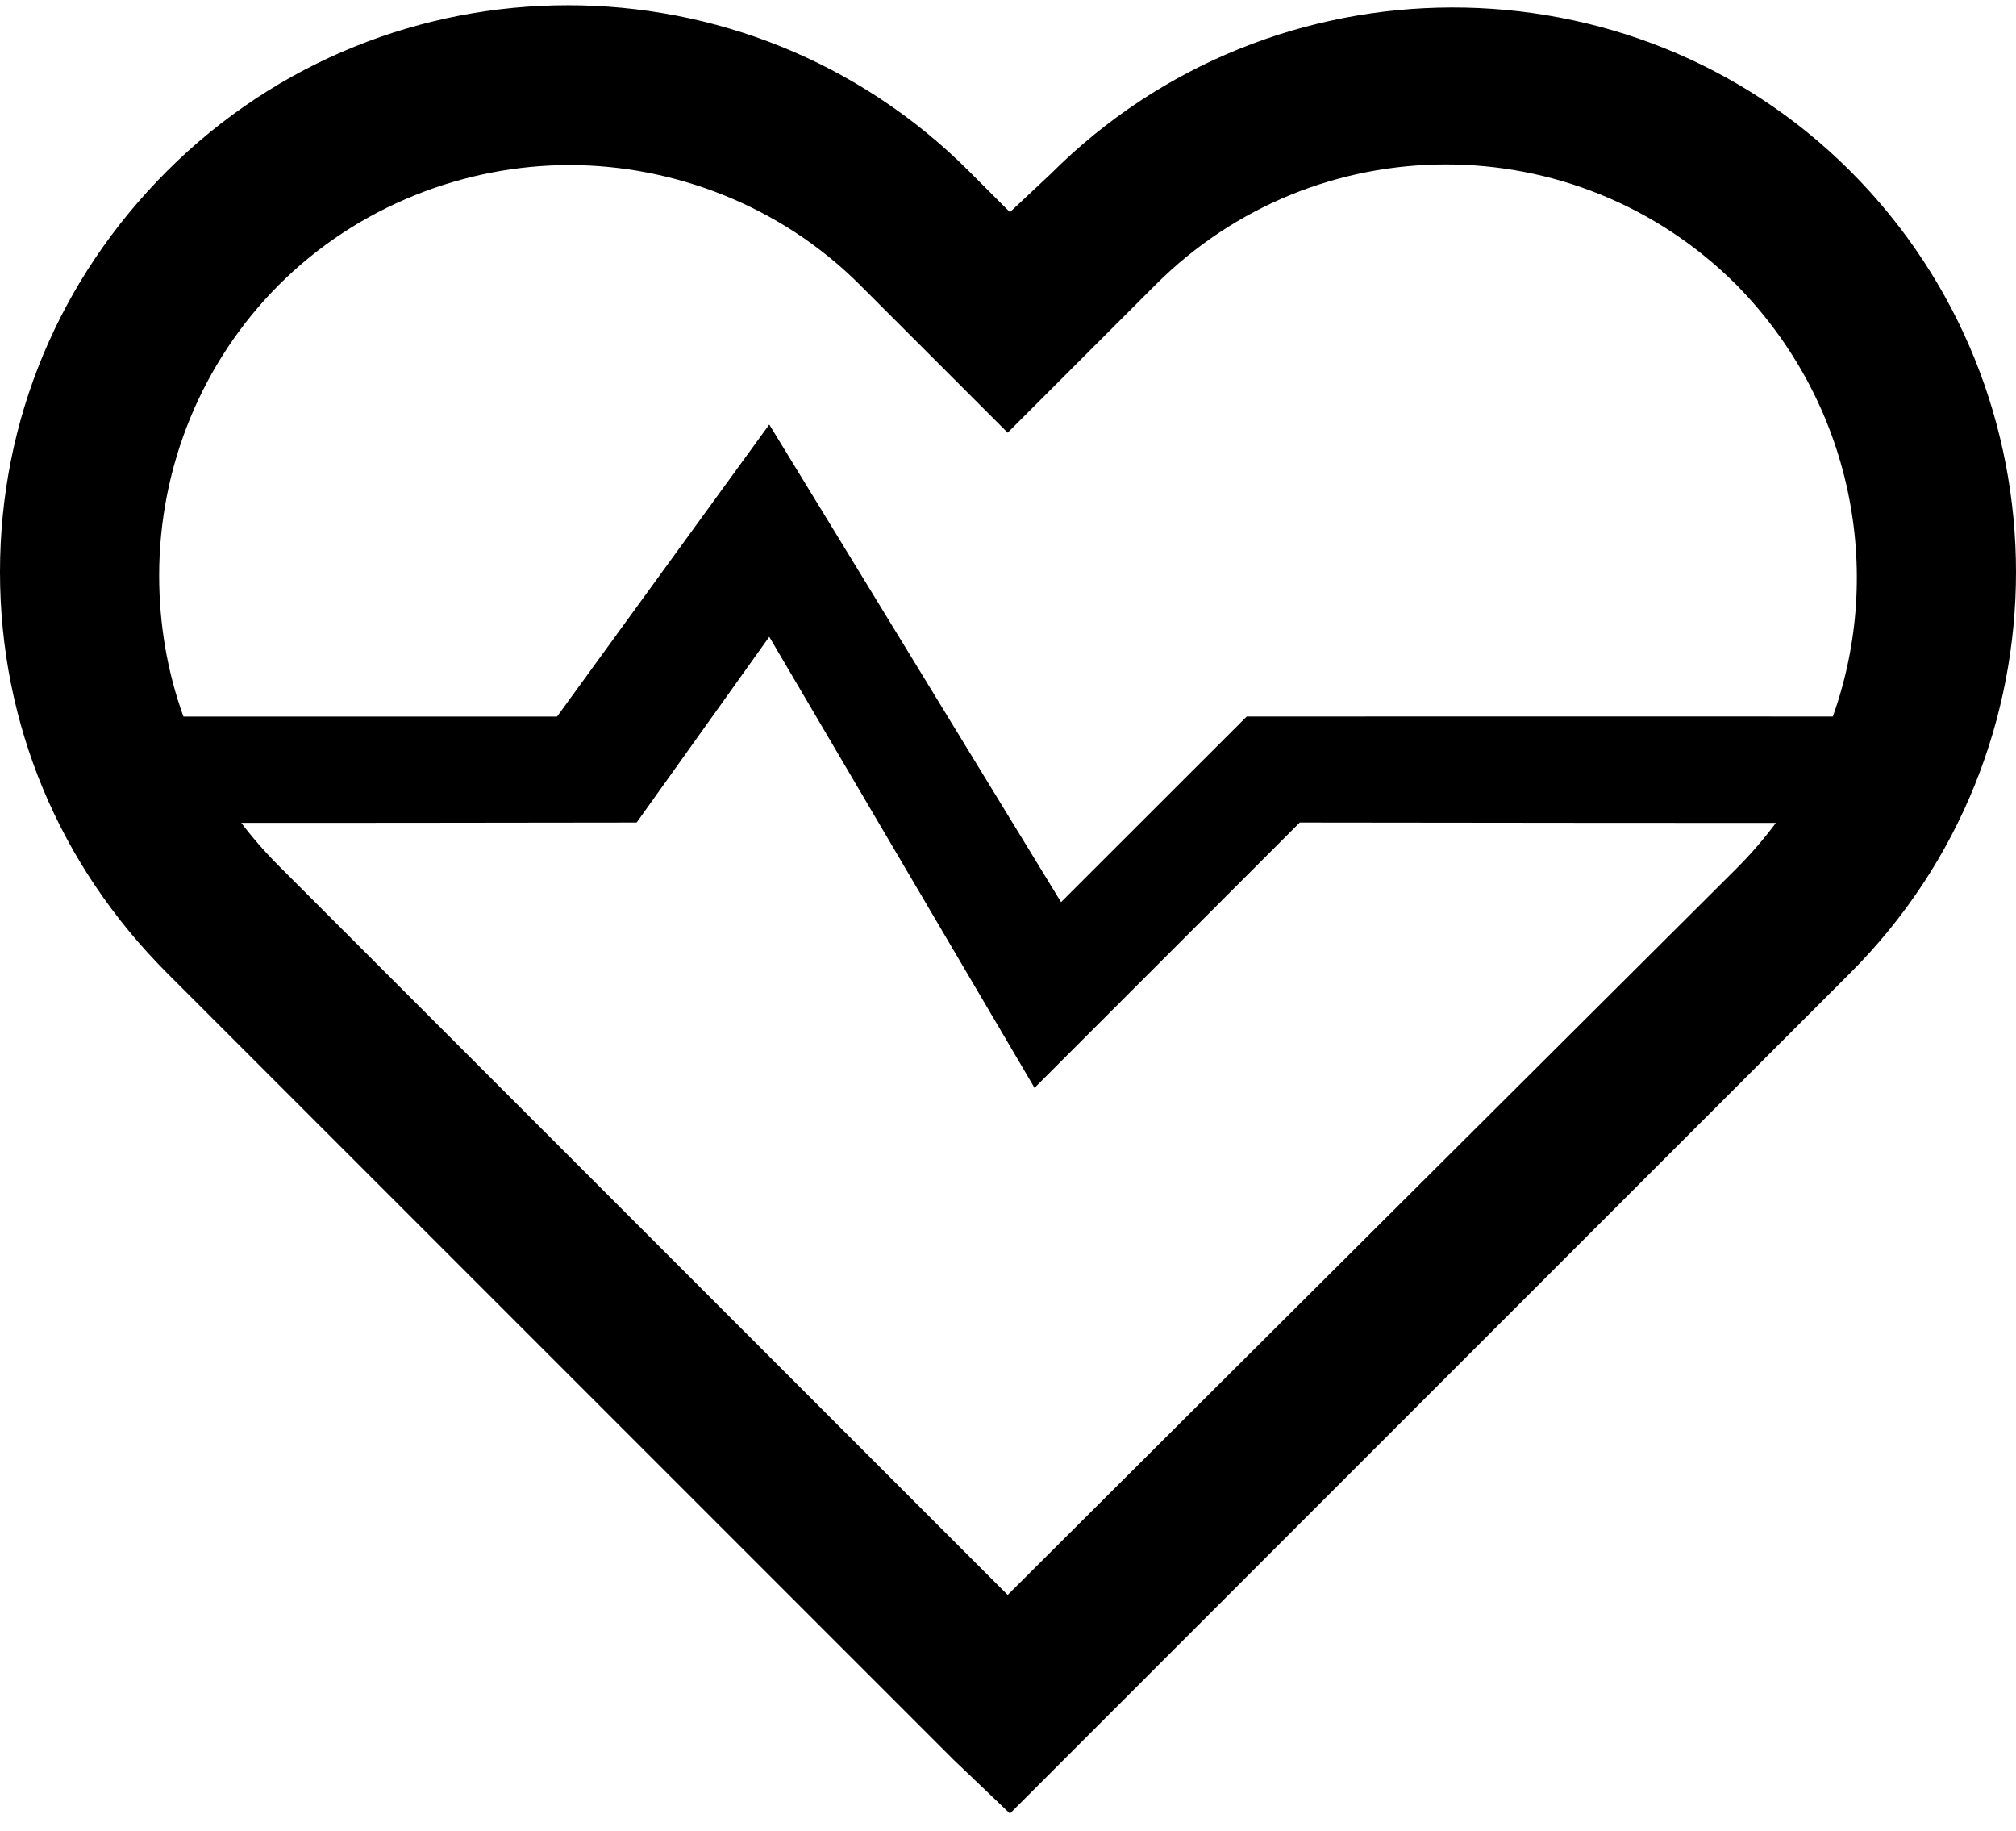 <?xml version="1.0" encoding="UTF-8"?>
<svg width="76px" height="69px" viewBox="0 0 76 69" version="1.1" xmlns="http://www.w3.org/2000/svg" xmlns:xlink="http://www.w3.org/1999/xlink">
    <!-- Generator: Sketch 48.1 (47250) - http://www.bohemiancoding.com/sketch -->
    <title>heartbeat</title>
    <desc>Created with Sketch.</desc>
    <defs></defs>
    <g id="heartbeat---f21e" stroke="none" stroke-width="1" fill="none" fill-rule="evenodd" transform="translate(0, -5)">
        <path d="M39.623,11.542 C47.954,3.211 61.517,3.211 69.751,11.446 C78.083,19.777 78.083,33.34 69.751,41.671 L38.073,73.35 L35.941,71.316 L6.297,41.671 C2.228,37.602 0,32.274 0,26.558 C0,20.843 2.228,15.514 6.297,11.446 C14.628,3.114 28.191,3.114 36.523,11.446 L38.073,12.996 L39.623,11.542 Z M65.461,37.734 C66.005,37.189 66.501,36.615 66.947,36.015 C62.982,36.015 57,36.01 49,36 L39,46 L29,29 L24,36 C17.333,36.01 12.365,36.014 9.096,36.013 C9.525,36.579 9.998,37.121 10.515,37.638 L37.988,65.111 L65.461,37.734 Z M40,39 L47,32.005 C59,32.002 66.365,32.002 69.095,32.005 C71.049,26.538 69.838,20.182 65.461,15.736 C59.409,9.684 49.611,9.684 43.559,15.736 L37.988,21.307 L32.417,15.736 C29.439,12.758 25.404,11.221 21.466,11.221 C17.527,11.221 13.493,12.758 10.515,15.736 C7.633,18.618 6,22.556 6,26.687 C6,28.535 6.308,30.326 6.915,32.007 C8.305,32.007 13,32.007 21,32.007 L29,21 L40,39 Z" id="heartbeat" fill="#000000"></path>
    </g>
</svg>